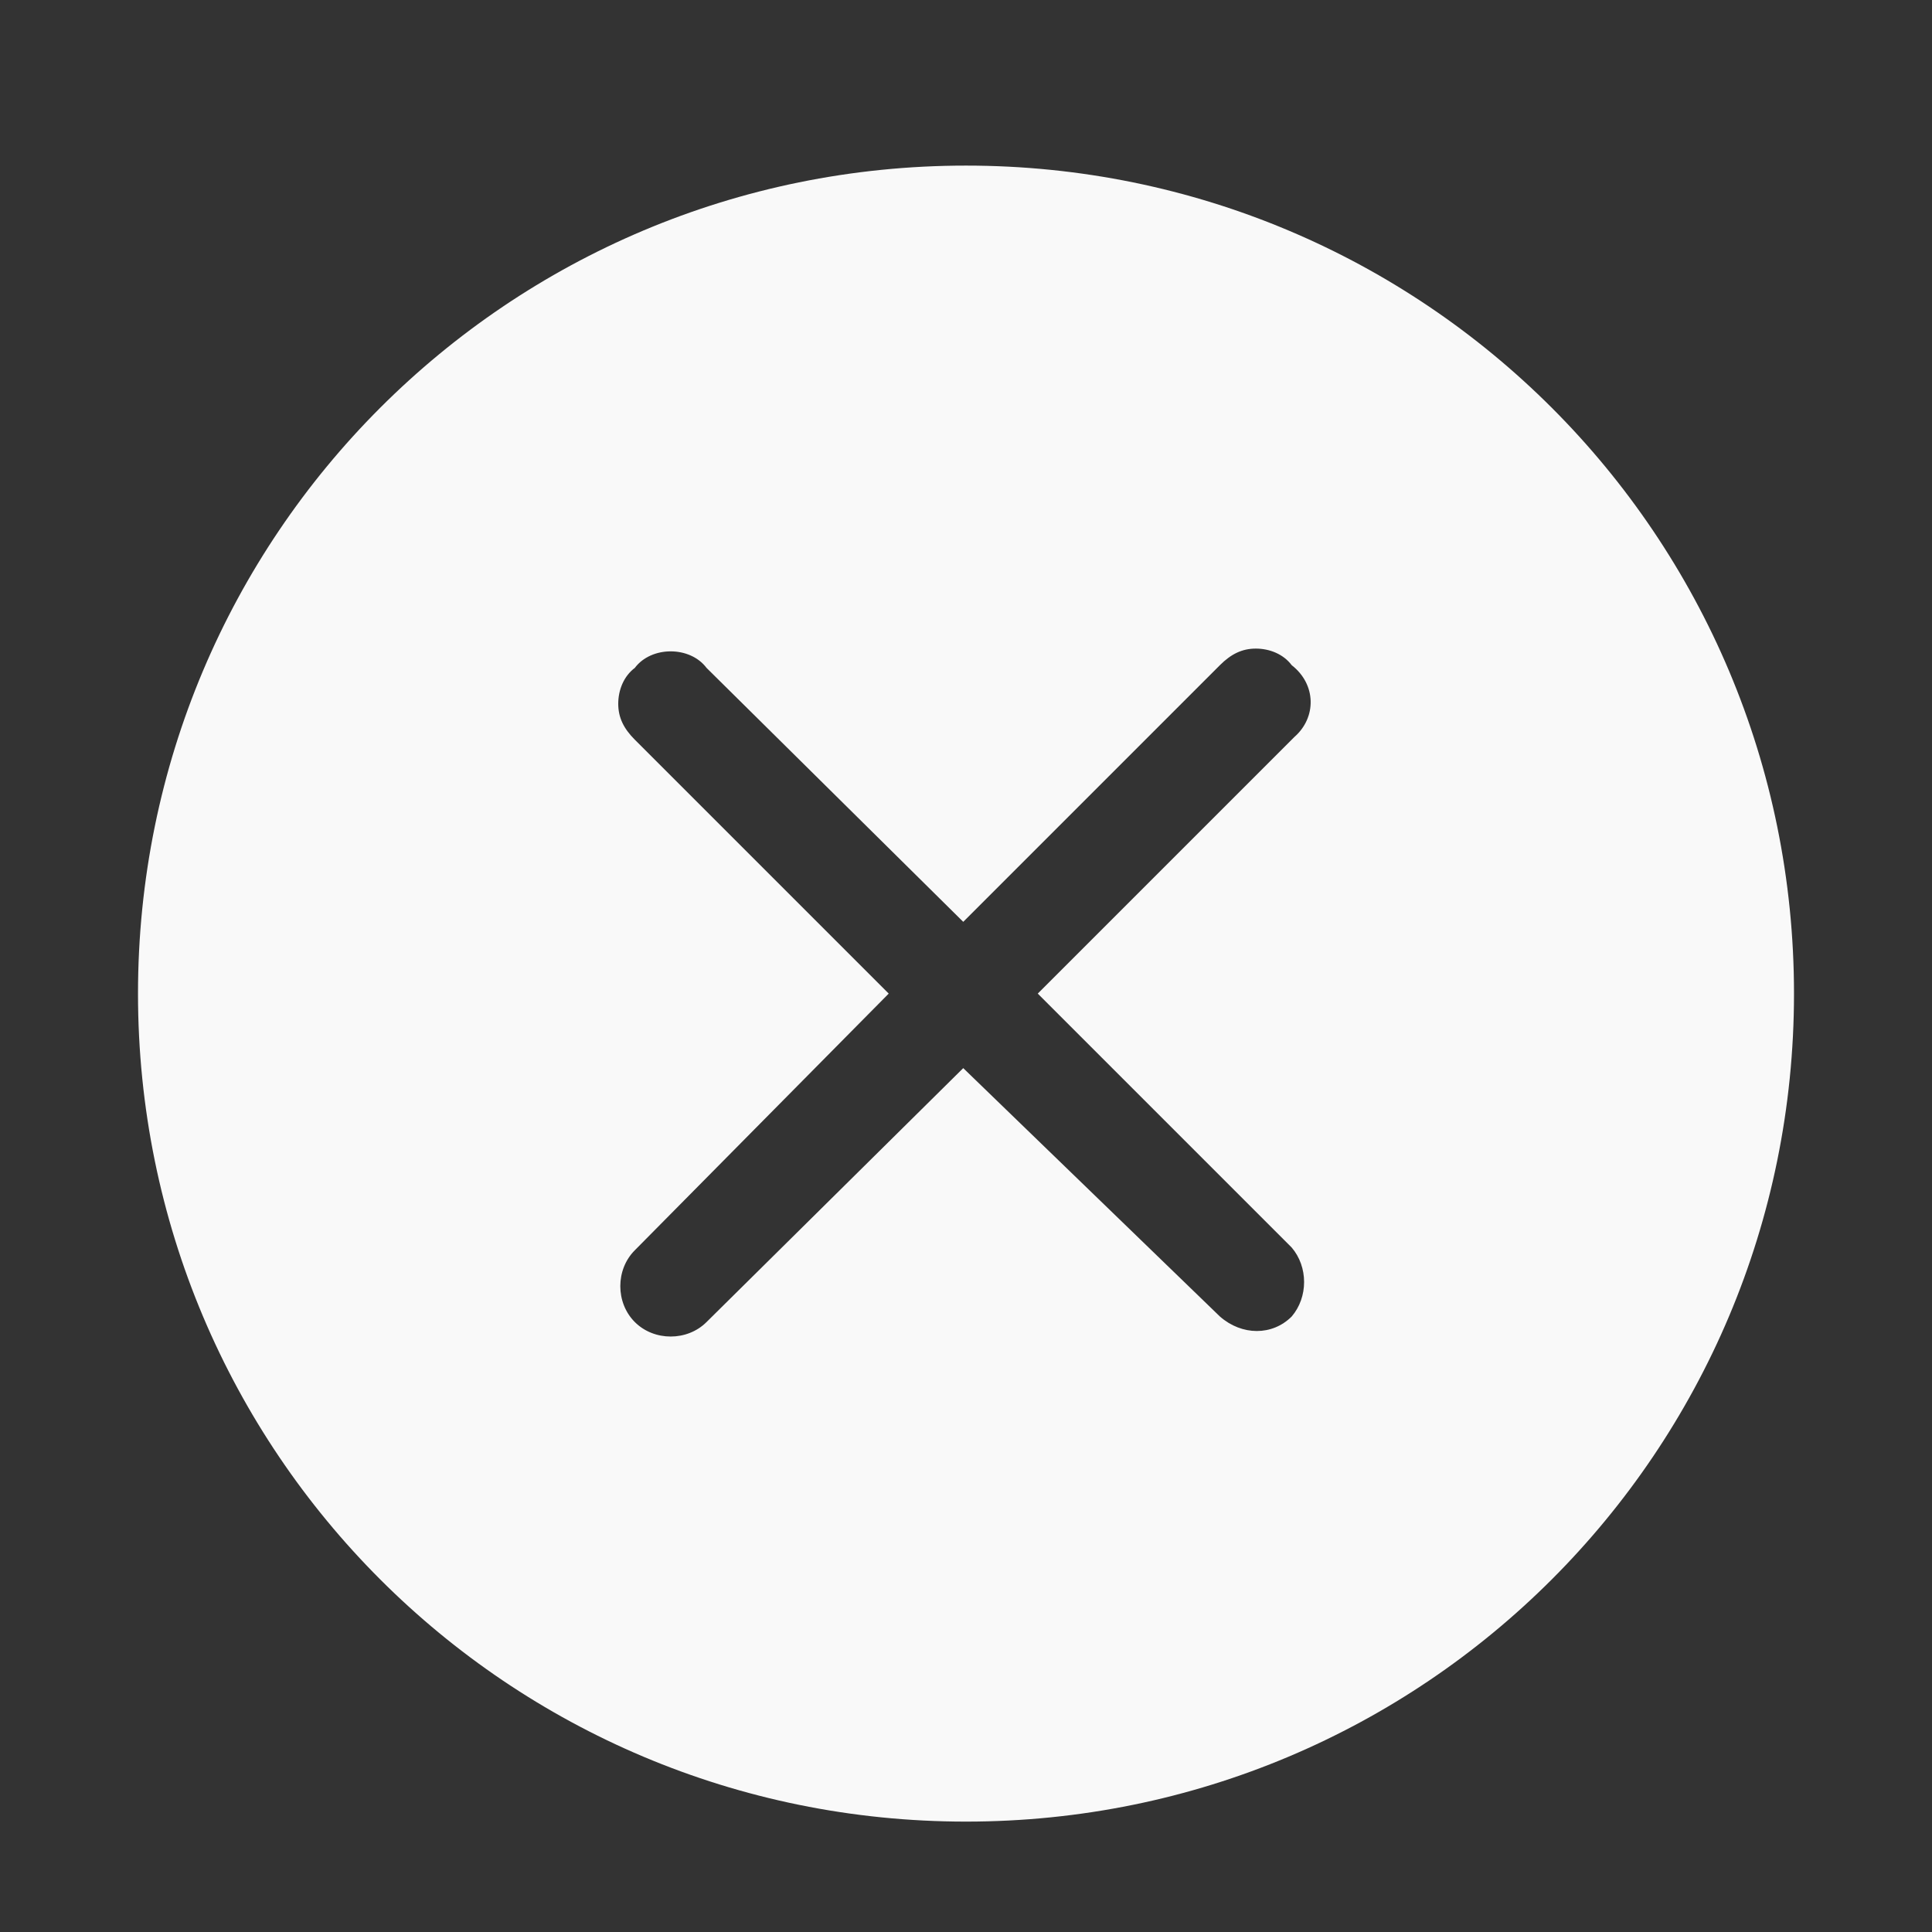 <?xml version="1.0" encoding="utf-8"?>
<!-- Generator: Adobe Illustrator 19.2.1, SVG Export Plug-In . SVG Version: 6.00 Build 0)  -->
<svg version="1.1" id="图层_1" xmlns="http://www.w3.org/2000/svg" xmlns:xlink="http://www.w3.org/1999/xlink" x="0px" y="0px"
	 viewBox="0 0 70 70" style="enable-background:new 0 0 70 70;" xml:space="preserve">
<rect x="0" y="0" width="70" height="70" fill="#333333" stroke="none"/>
<style type="text/css">
	.st0{fill:#F9F9F9;}
</style>
<g>
	<g>
		<path class="st0" d="M35,6C18.4,6,5,19.4,5,36c0,16.6,13.4,30,30,30c16.6,0,30-13.4,30-30C65,19.4,51.6,6,35,6L35,6z M46.9,26.7
			L37.6,36l9.2,9.2c0.6,0.7,0.6,1.8,0,2.5c-0.7,0.7-1.8,0.7-2.6,0l-9.3-9l-9.3,9.2c-0.7,0.7-1.9,0.7-2.6,0c-0.7-0.7-0.7-1.9,0-2.6
			l9.2-9.3l-9.2-9.2c-0.4-0.4-0.6-0.8-0.6-1.3c0-0.5,0.2-1,0.6-1.3c0.3-0.4,0.8-0.6,1.3-0.6s1,0.2,1.3,0.6l9.3,9.2l9.3-9.3
			c0.4-0.4,0.8-0.6,1.3-0.6c0.5,0,1,0.2,1.3,0.6C47.7,24.8,47.7,26,46.9,26.7L46.9,26.7z M46.9,26.7"/>
	</g>
</g>
</svg>

